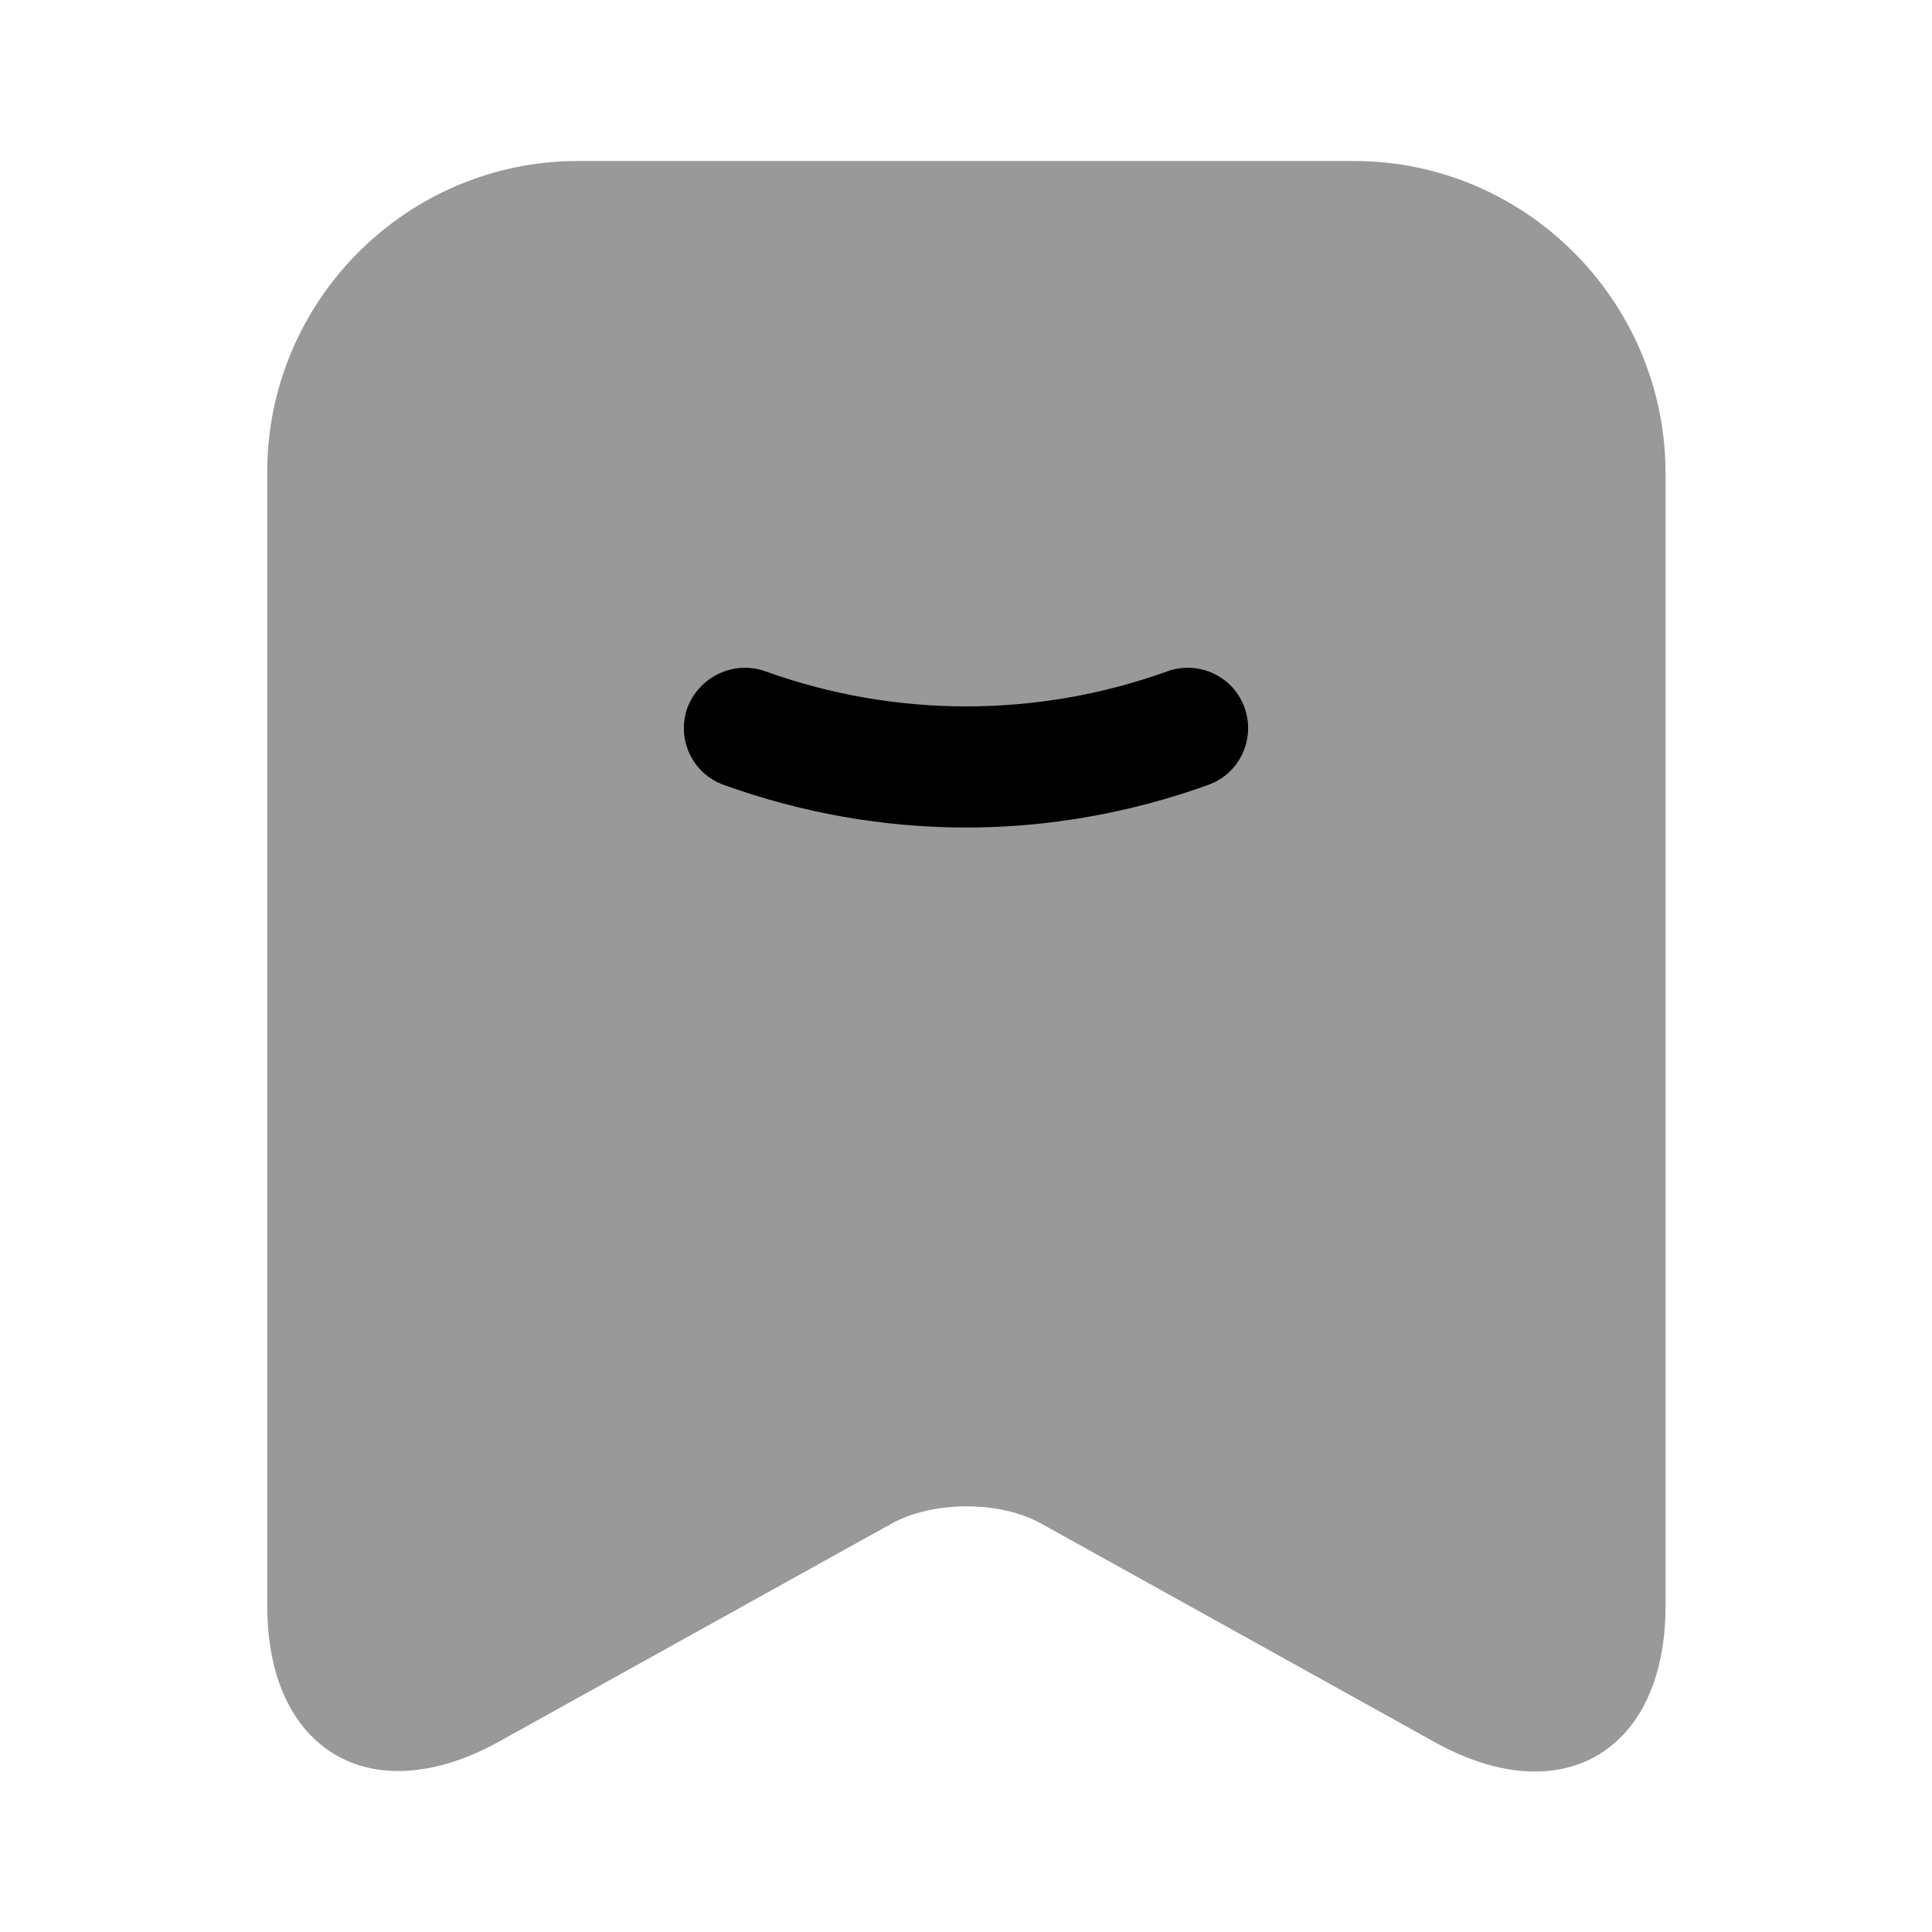 <?xml version="1.0" encoding="UTF-8"?>
<svg width="24" height="24" viewBox="0 0 24 24" xmlns="http://www.w3.org/2000/svg">
 <path d="m16.82 2h-9.64c-2.13 0-3.86 1.74-3.86 3.86v14.09c0 1.8 1.29 2.56 2.87 1.69l4.88-2.71c0.52-0.29 1.36-0.29 1.87 0l4.88 2.71c1.58 0.88 2.87 0.12 2.87-1.69v-14.09c-0.01-2.12-1.74-3.86-3.87-3.86z" opacity=".4"/>
 <path d="m12 10.28c-1.02 0-2.04-0.18-3.01-0.53-0.39-0.14-0.59-0.57-0.45-0.96 0.15-0.39 0.58-0.59 0.97-0.45 1.61 0.58 3.38 0.58 4.99 0 0.39-0.14 0.82 0.06 0.96 0.45s-0.06 0.82-0.45 0.96c-0.97 0.35-1.99 0.53-3.01 0.53z"/>
</svg>
